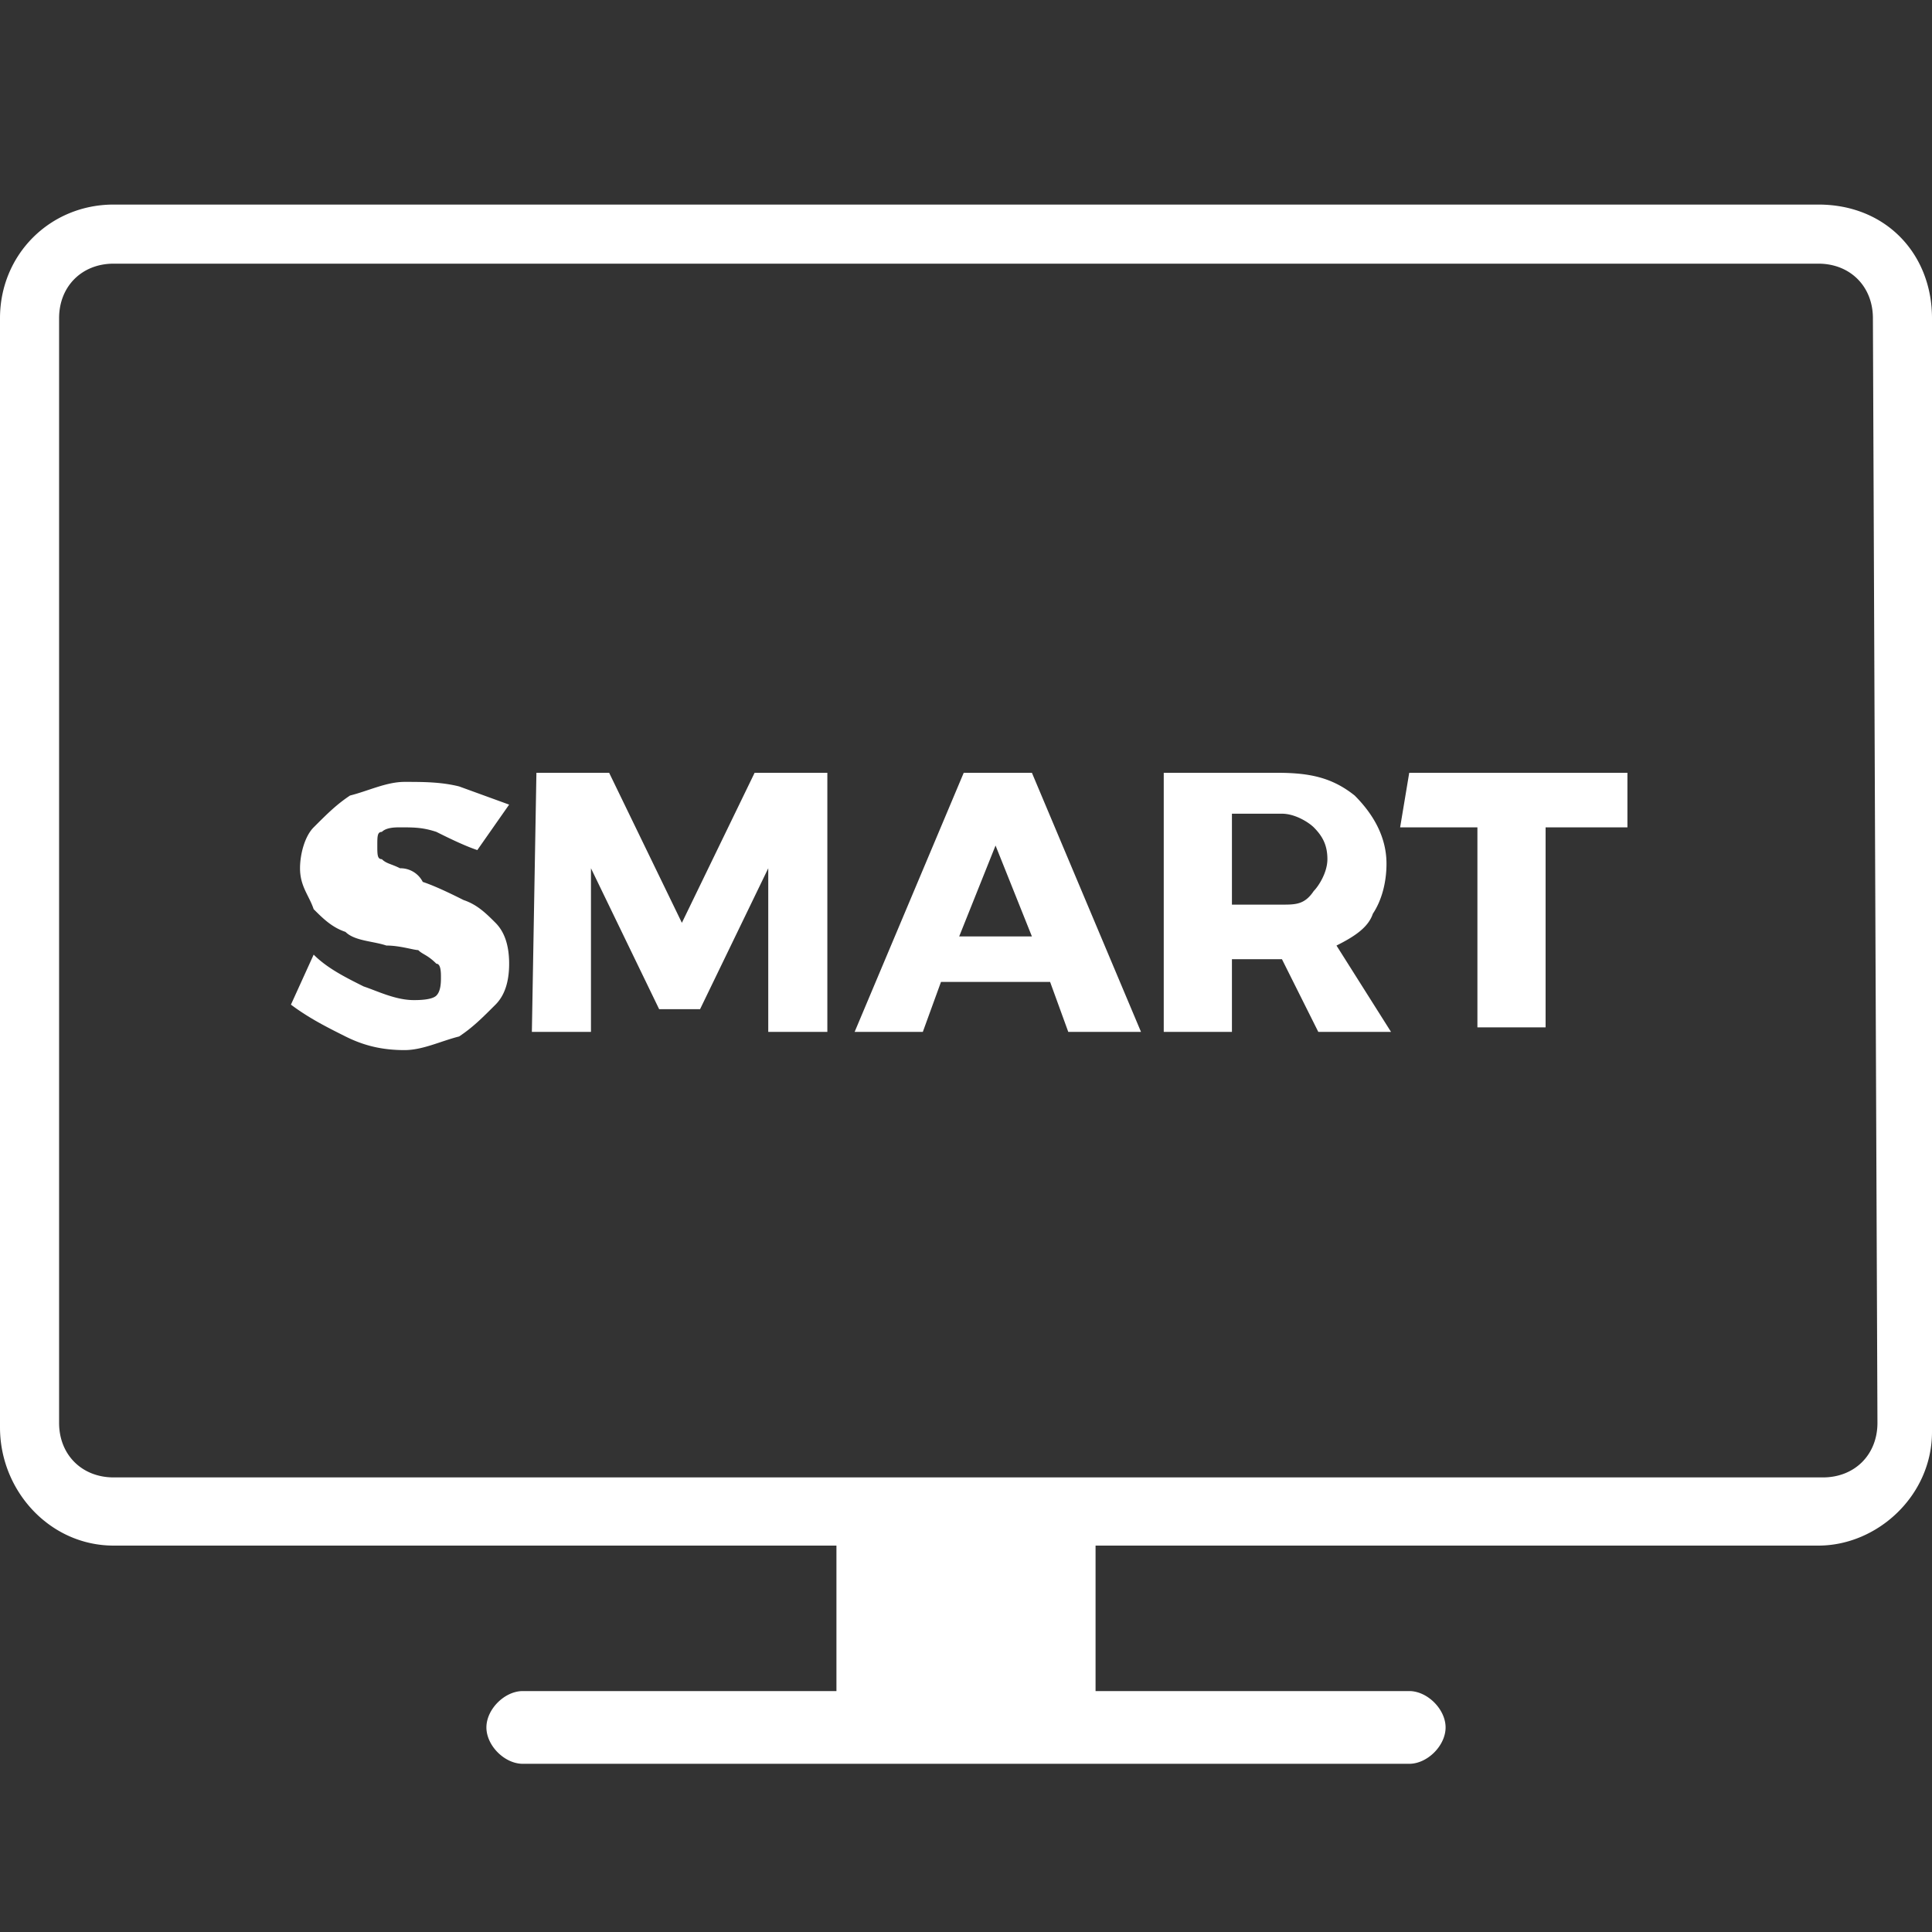 <svg xmlns="http://www.w3.org/2000/svg" baseProfile="tiny" viewBox="0 0 42.5 42.5"><rect x="0" y="0" width="42.5" height="42.5" fill="#333333" stroke="none"/><path fill="#fff" d="M40 4.5H2.5C1.1 4.5 0 5.6 0 7h0v24.4C0 32.8 1.1 34 2.5 34h15.9v3.2h-6.9c-.4 0-.8.4-.8.8s.4.8.8.8H31c.4 0 .8-.4.8-.8s-.4-.8-.8-.8h-6.9V34H40c1.3 0 2.5-1.1 2.5-2.5h0V7c0-1.4-1-2.5-2.5-2.5zm1.3 26.8c0 .7-.5 1.2-1.2 1.2H2.5c-.7 0-1.2-.5-1.2-1.2V7c0-.7.5-1.2 1.2-1.2H40c.7 0 1.2.5 1.2 1.2l.1 24.3zM10.5 18.7c-.3-.1-.7-.3-.9-.4-.3-.1-.5-.1-.8-.1-.1 0-.3 0-.4.1-.1 0-.1.1-.1.3s0 .3.1.3c.1.1.2.1.4.2a.55.55 0 0 1 .5.3c.3.1.7.3.9.4.3.1.5.3.7.5s.3.5.3.9-.1.7-.3.9c-.3.3-.5.5-.8.7-.4.1-.8.3-1.2.3-.5 0-.9-.1-1.3-.3s-.8-.4-1.2-.7l.5-1.1c.3.3.7.5 1.1.7.3.1.7.3 1.1.3.1 0 .4 0 .5-.1s.1-.3.1-.4 0-.3-.1-.3c-.2-.2-.3-.2-.4-.3-.1 0-.4-.1-.7-.1-.3-.1-.7-.1-.9-.3-.3-.1-.5-.3-.7-.5-.1-.3-.3-.5-.3-.9 0-.3.1-.7.3-.9.3-.3.5-.5.8-.7.4-.1.8-.3 1.2-.3s.8 0 1.2.1l1.1.4-.7 1zm1.3-1.7h1.6l1.6 3.3 1.6-3.3h1.6v5.7h-1.3v-3.6l-1.5 3.1h-.9L13 19.1v3.6h-1.3l.1-5.7zm11.7 5.7l-.4-1.1h-2.4l-.4 1.1h-1.5l2.4-5.7h1.5l2.4 5.7h-1.6zm-2.4-2.1h1.6l-.8-2-.8 2zm7.9 2.1l-.8-1.6h-1.1v1.6h-1.5V17h2.5c.7 0 1.2.1 1.7.5.4.4.7.9.7 1.5 0 .4-.1.8-.3 1.1-.1.3-.4.5-.8.7l1.2 1.9H29zm-1.9-2.8h1.1c.3 0 .5 0 .7-.3.1-.1.3-.4.3-.7s-.1-.5-.3-.7c-.1-.1-.4-.3-.7-.3h-1.1v2zM31 17h4.8v1.2H34v4.4h-1.5v-4.4h-1.7L31 17z"/></svg>